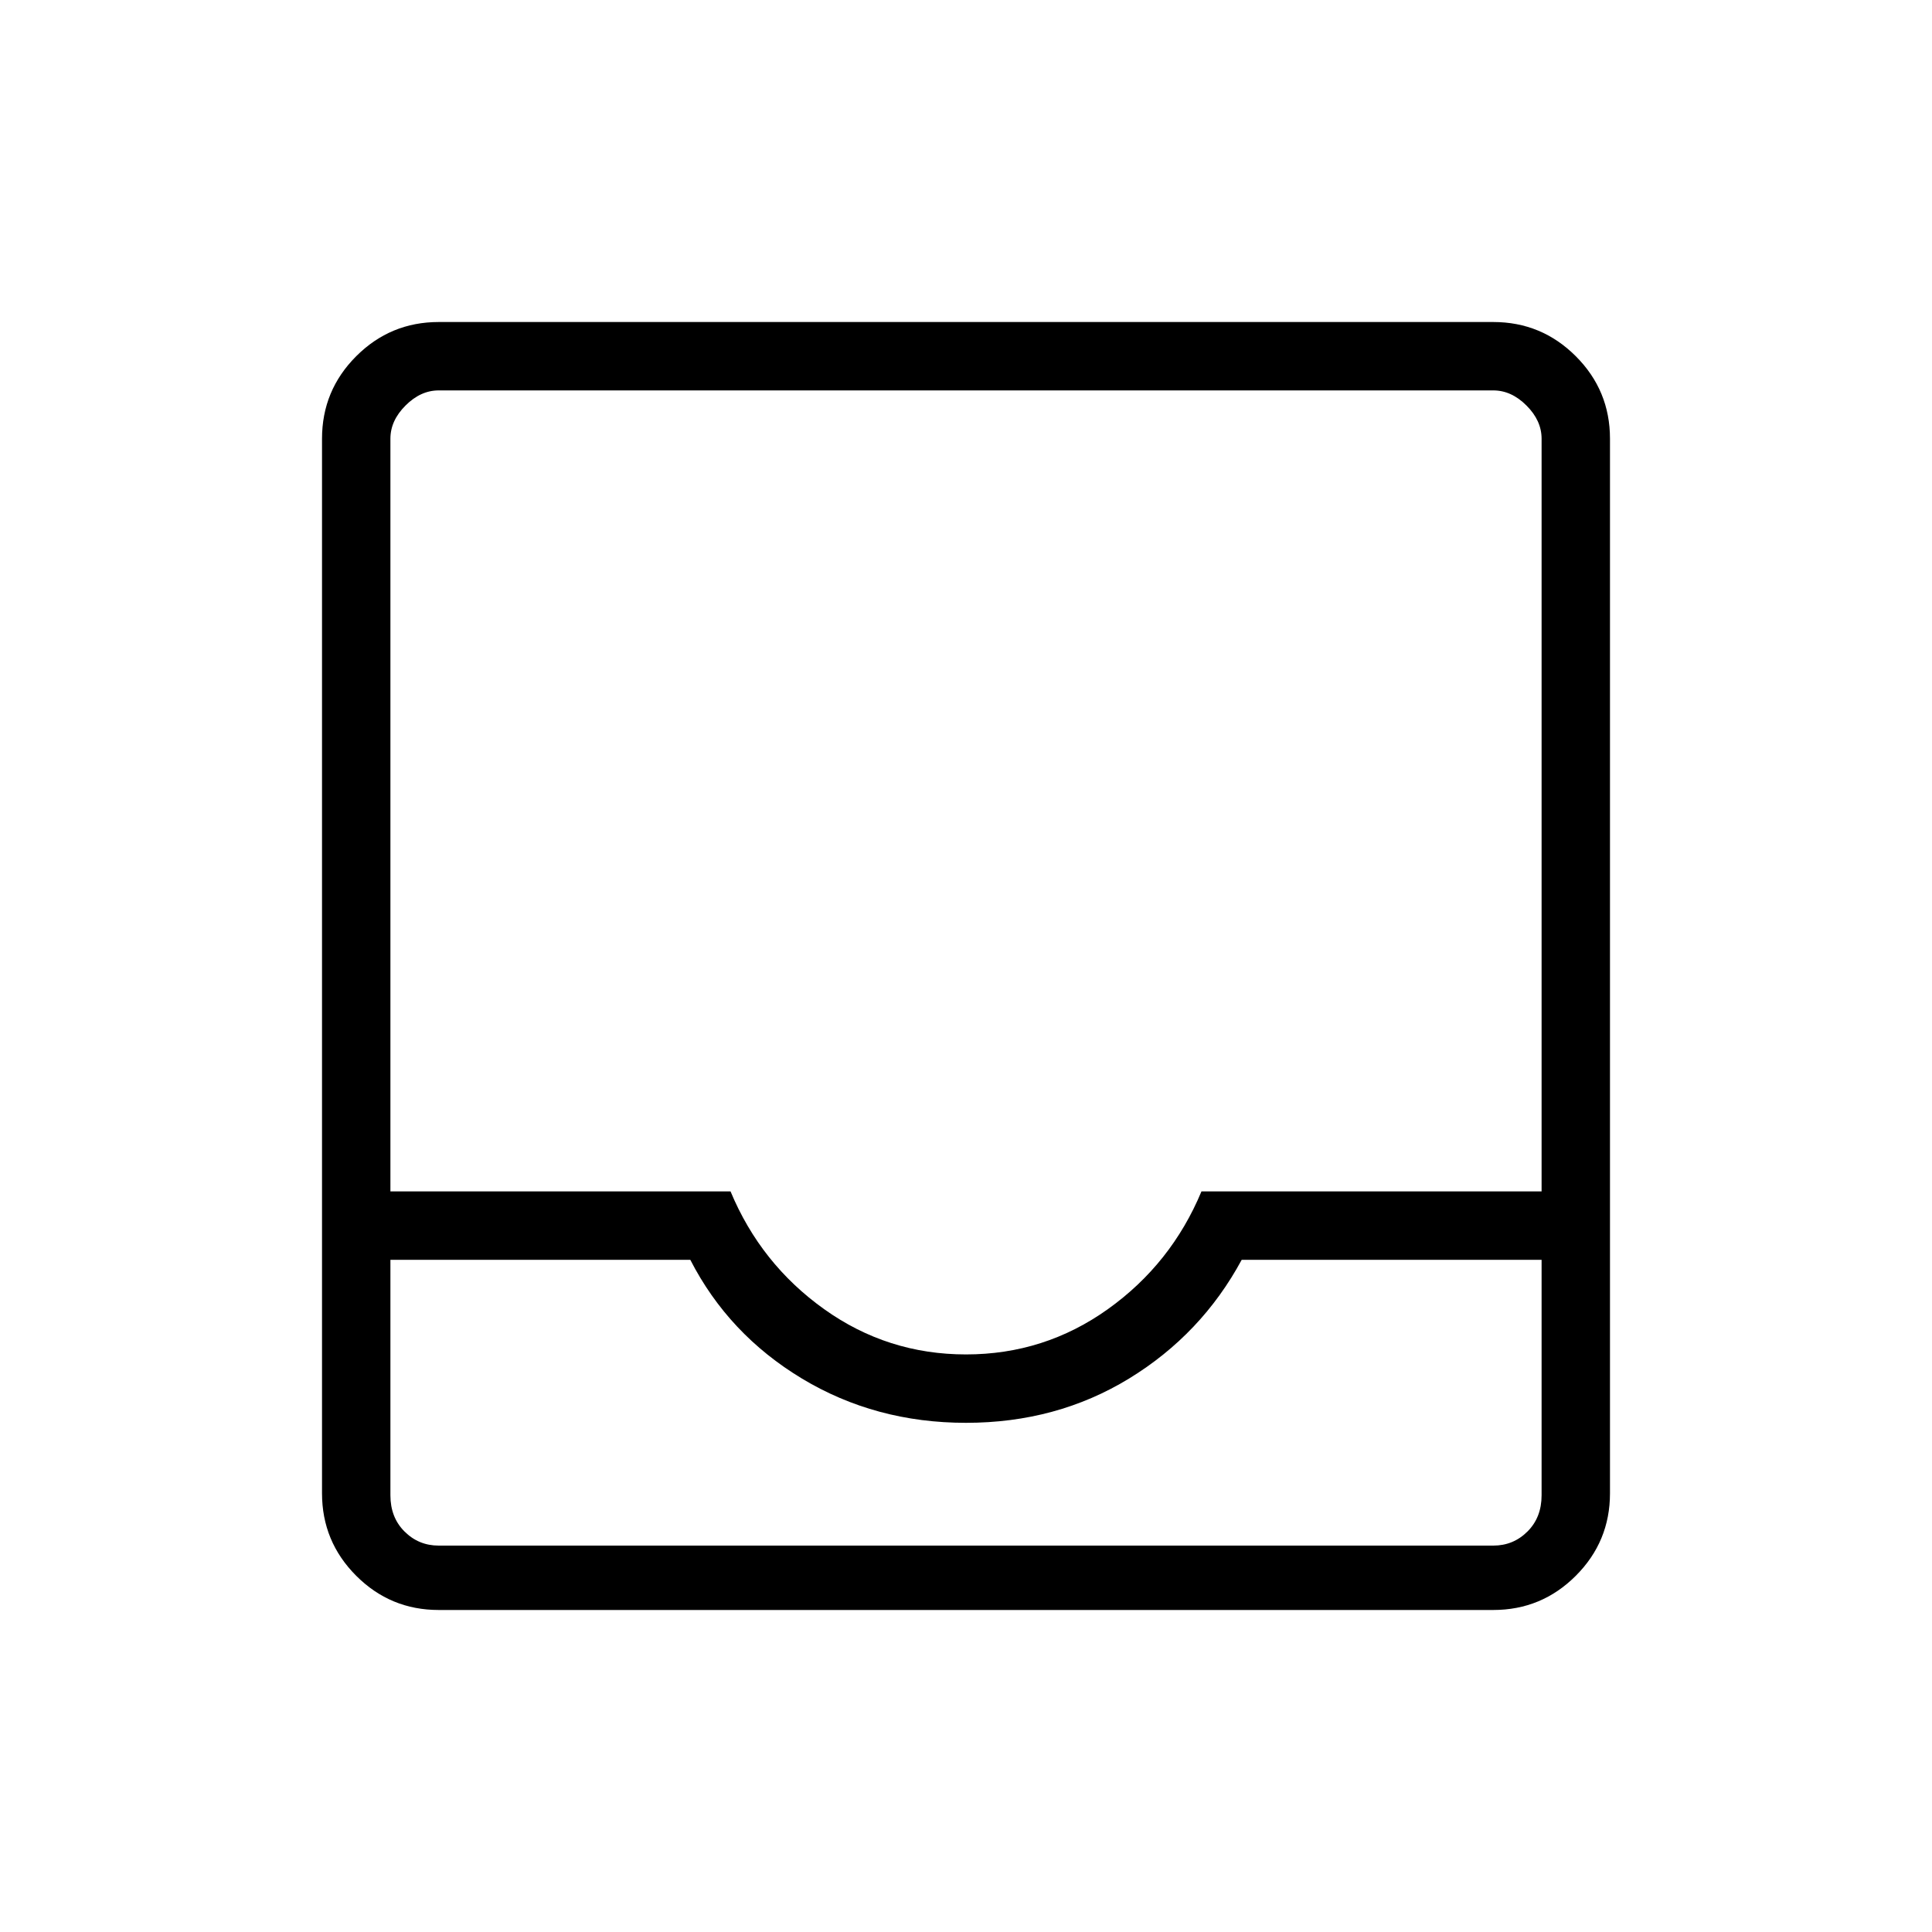 <svg xmlns="http://www.w3.org/2000/svg" height="40" width="40"><path d="M9.083 33.333q-1 0-1.708-.708t-.708-1.708V9.083q0-1 .708-1.708t1.708-.708h21.834q1 0 1.708.708t.708 1.708v21.834q0 1-.708 1.708t-1.708.708ZM20 28.042q1.625 0 2.938-.938 1.312-.937 1.937-2.437h7.042V9.083q0-.375-.313-.687-.312-.313-.687-.313H9.083q-.375 0-.687.313-.313.312-.313.687v15.584h7.042q.625 1.5 1.937 2.437 1.313.938 2.938.938ZM8.083 26.083v4.875q0 .459.292.75.292.292.708.292h21.834q.416 0 .708-.292.292-.291.292-.75v-4.875h-6.209q-.833 1.542-2.333 2.459-1.5.916-3.375.916t-3.396-.916q-1.521-.917-2.312-2.459Zm0 5.917h23.834H8.083Z"/></svg>
